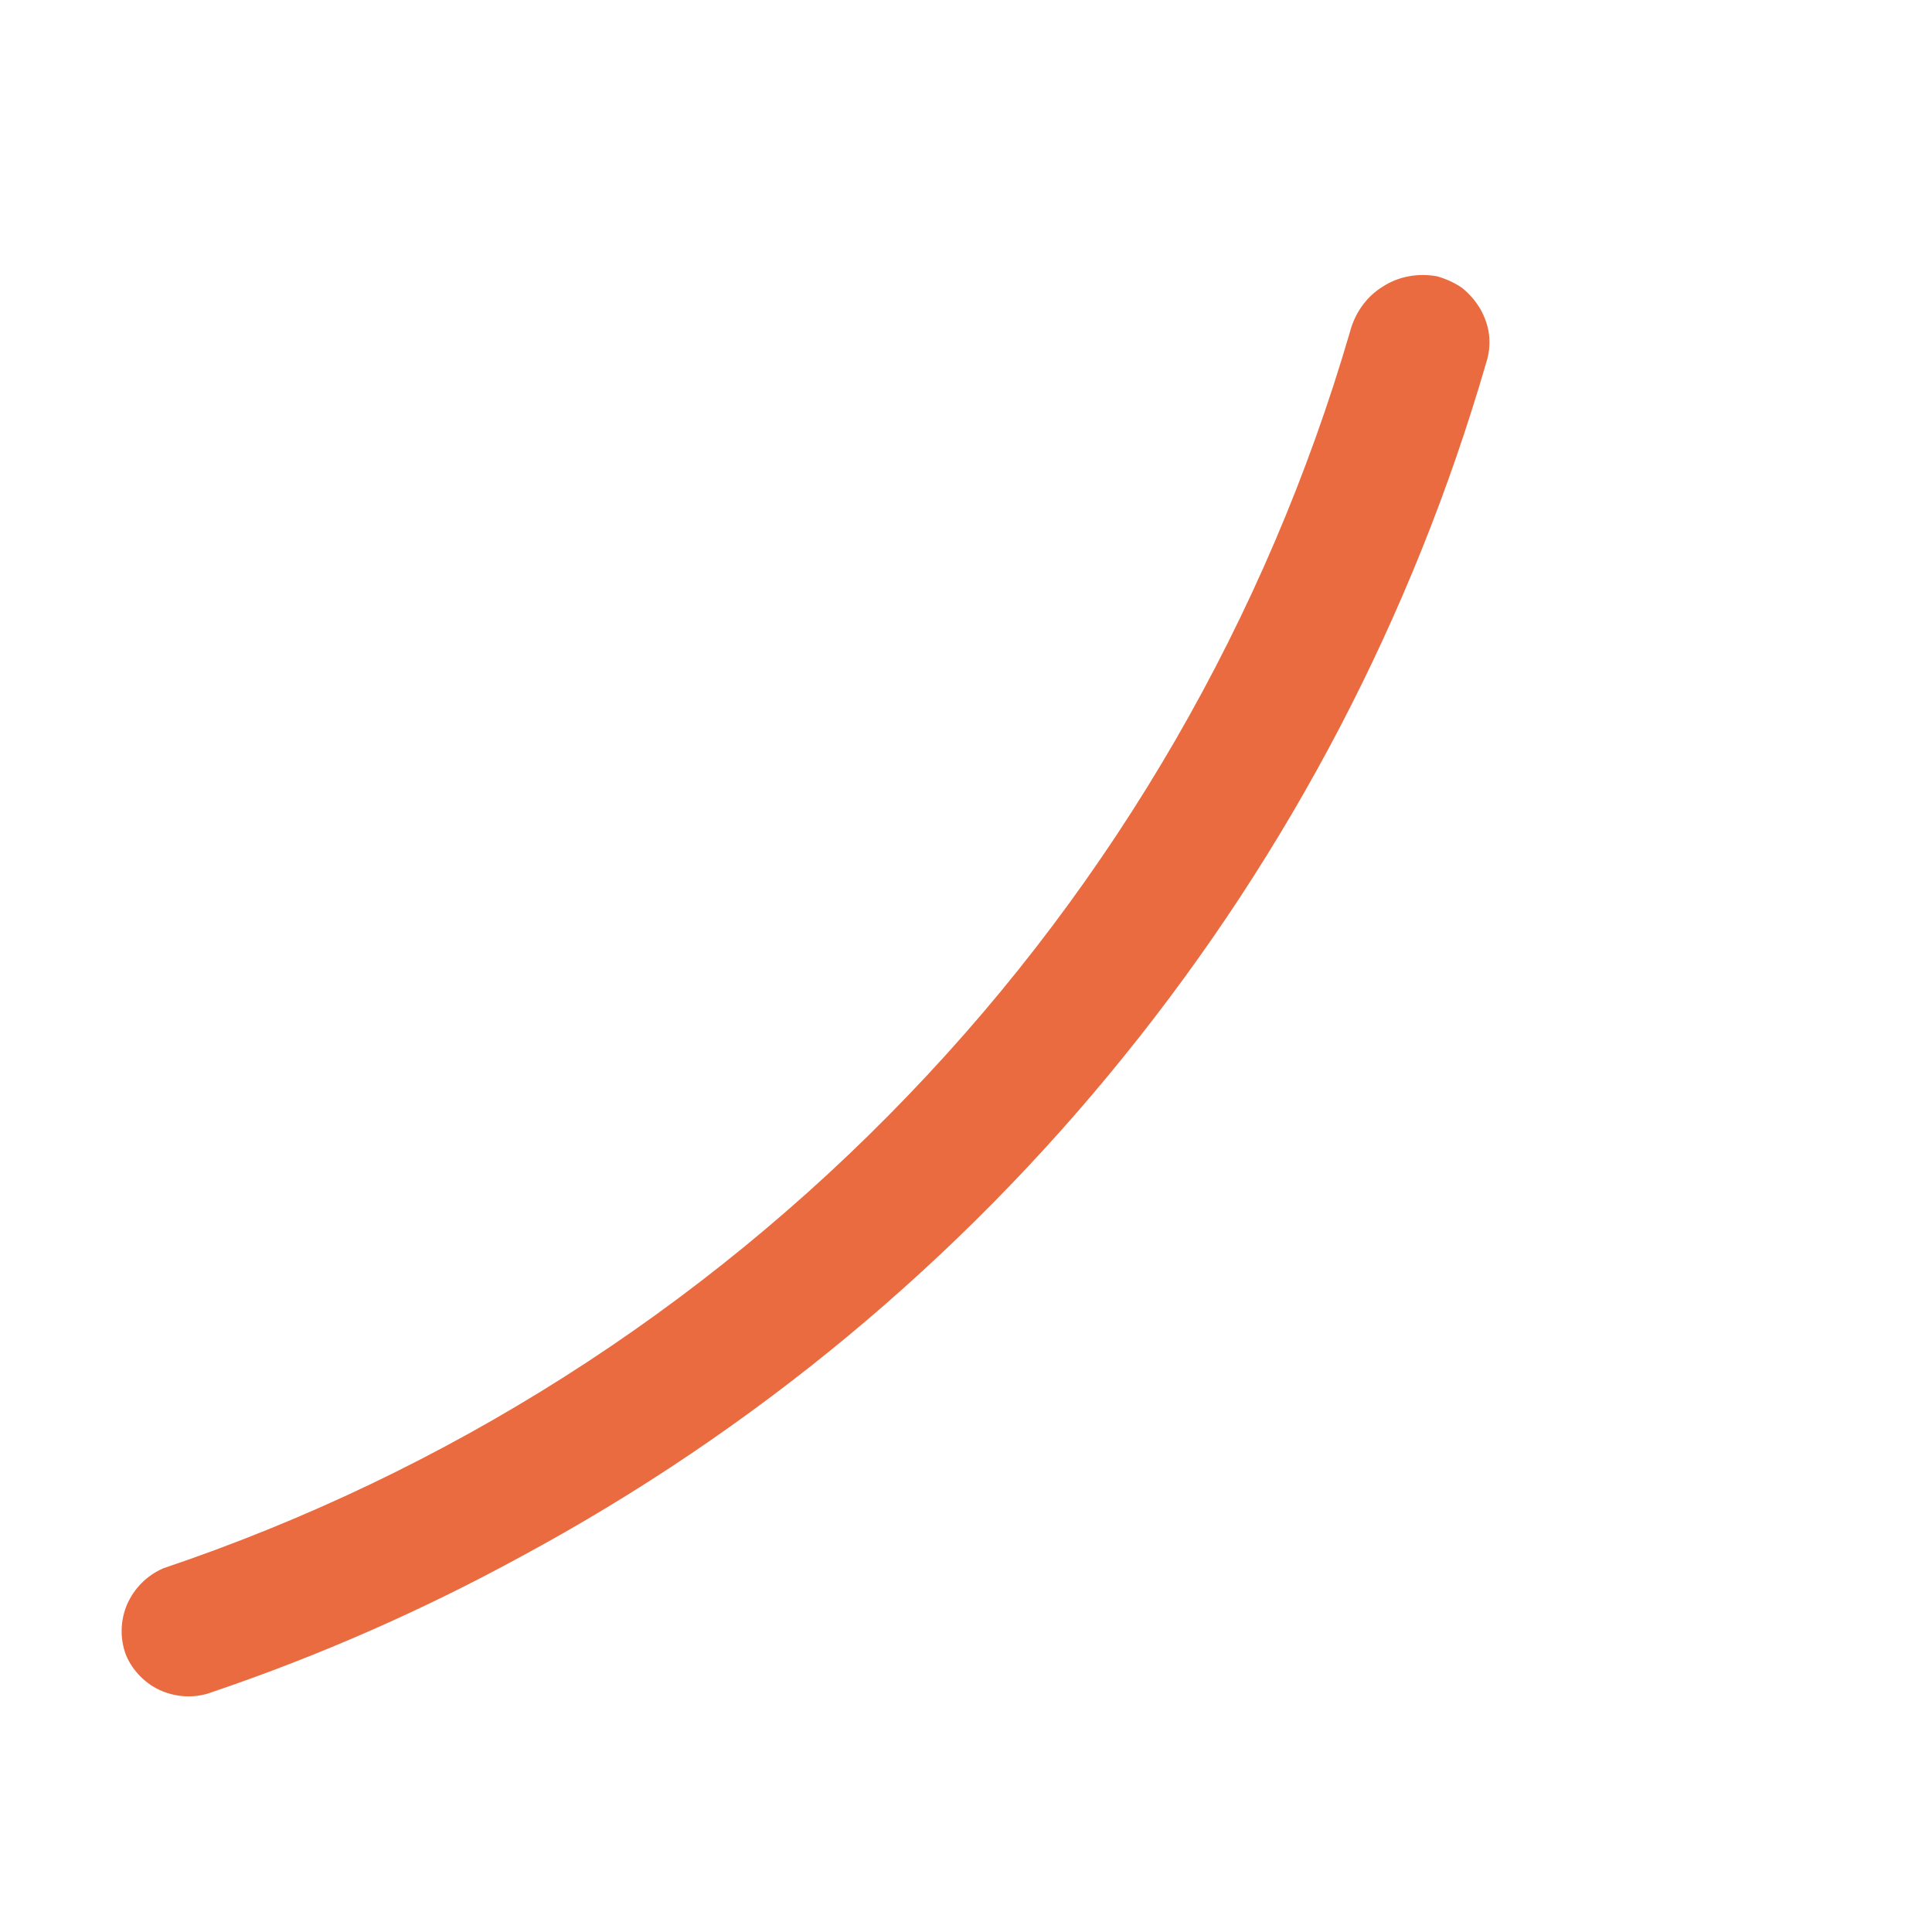 <svg width="4" height="4" viewBox="0 0 4 4" fill="none" xmlns="http://www.w3.org/2000/svg">
<path d="M3.077 0.751C3.083 0.733 3.085 0.713 3.083 0.694C3.081 0.675 3.074 0.656 3.065 0.64C3.055 0.623 3.042 0.608 3.027 0.596C3.011 0.585 2.993 0.577 2.975 0.572C2.936 0.565 2.895 0.572 2.862 0.594C2.828 0.615 2.805 0.649 2.795 0.687C2.622 1.28 2.308 1.823 1.88 2.268C1.452 2.714 0.923 3.05 0.338 3.247C0.304 3.262 0.278 3.288 0.263 3.322C0.249 3.355 0.248 3.393 0.261 3.427C0.275 3.46 0.302 3.487 0.335 3.501C0.369 3.515 0.406 3.516 0.44 3.503C0.661 3.428 0.875 3.334 1.08 3.222C1.56 2.963 1.984 2.612 2.327 2.187C2.67 1.763 2.925 1.275 3.077 0.751Z" fill="#EA6B3F"/>
</svg>
